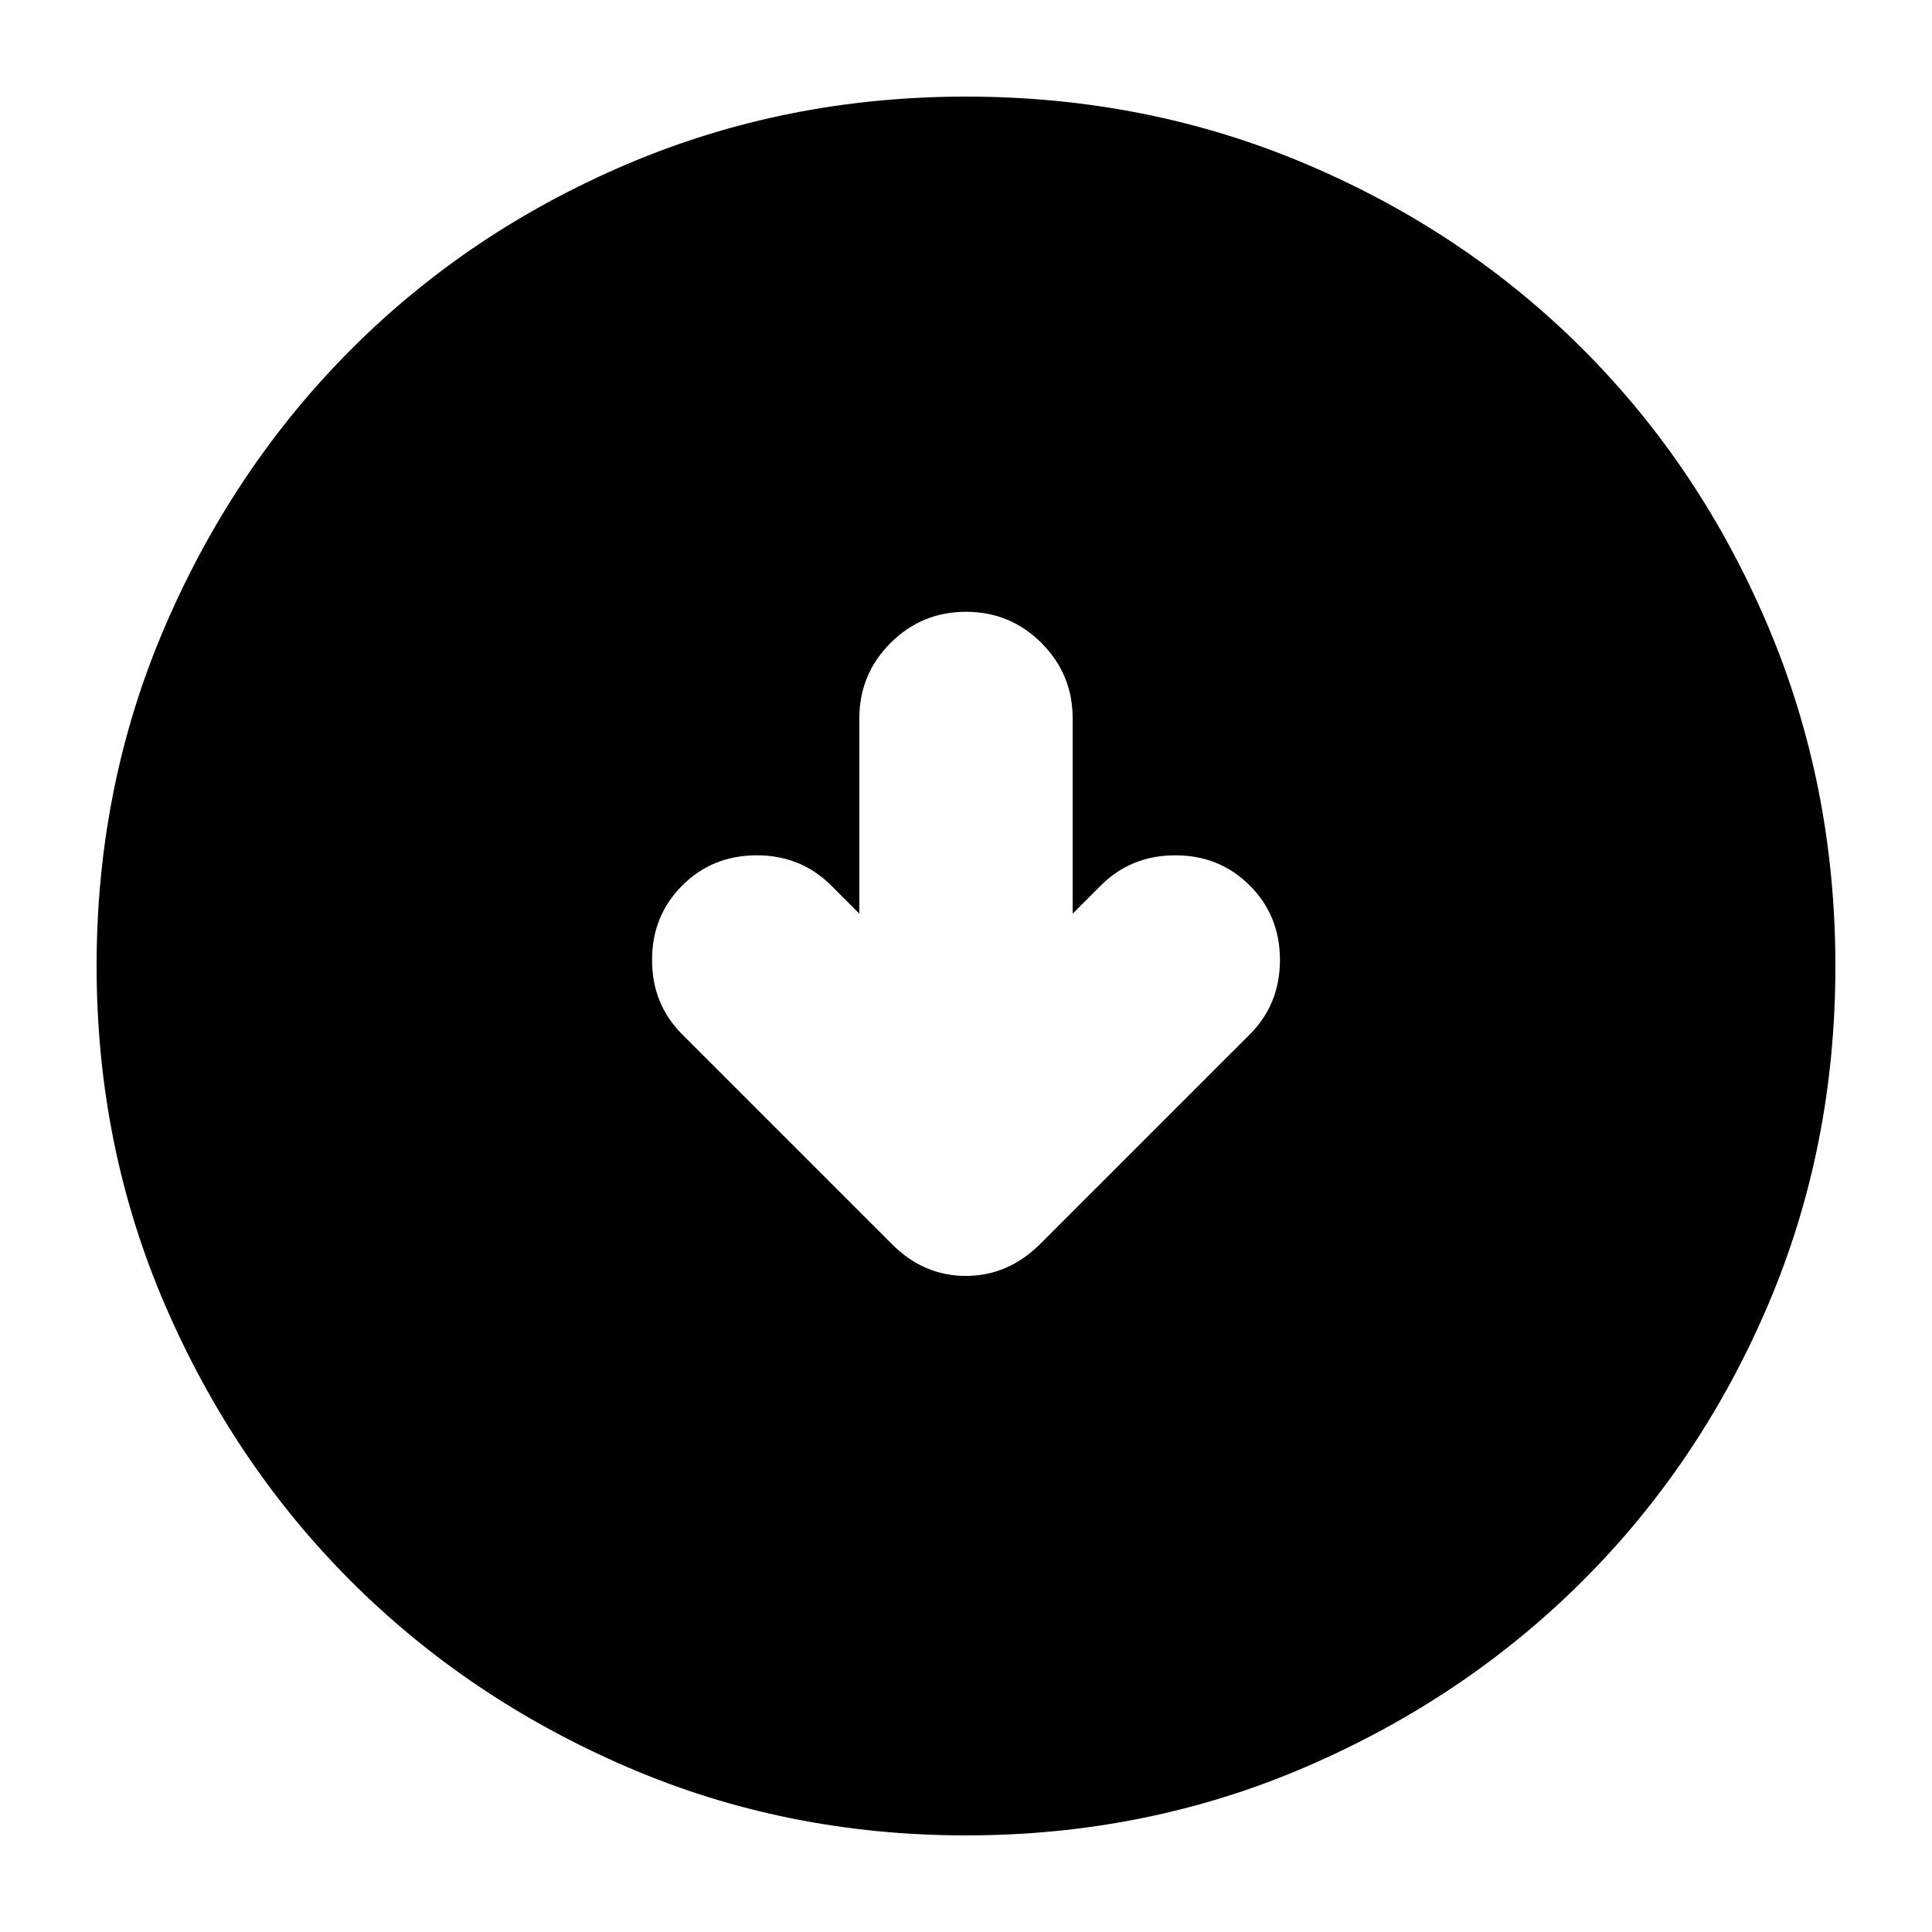<svg xmlns="http://www.w3.org/2000/svg" height="24" viewBox="0 -960 960 960" width="24"><path d="m427-506-14-14q-15-15-37-15t-37 15q-15 15-15 37t15 37l104 104q15.82 16 36.91 16Q501-326 517-342l104-104q15-15 15-37t-15-37q-15-15-37-15t-37 15l-14 14v-97q0-22-15.5-37.5T480-656q-22 0-37.5 15.5T427-603v97Zm53 458q-89.64 0-168.48-34.02-78.84-34.02-137.16-92.34-58.32-58.32-92.34-137.16T48-480q0-89.9 34.08-168.96 34.08-79.07 92.5-137.55Q233-845 311.74-878.5 390.48-912 480-912q89.89 0 168.94 33.5Q728-845 786.5-786.5t92 137.58q33.5 79.09 33.5 169 0 89.92-33.5 168.42Q845-233 786.51-174.58q-58.48 58.42-137.55 92.5Q569.9-48 480-48Z"/></svg>